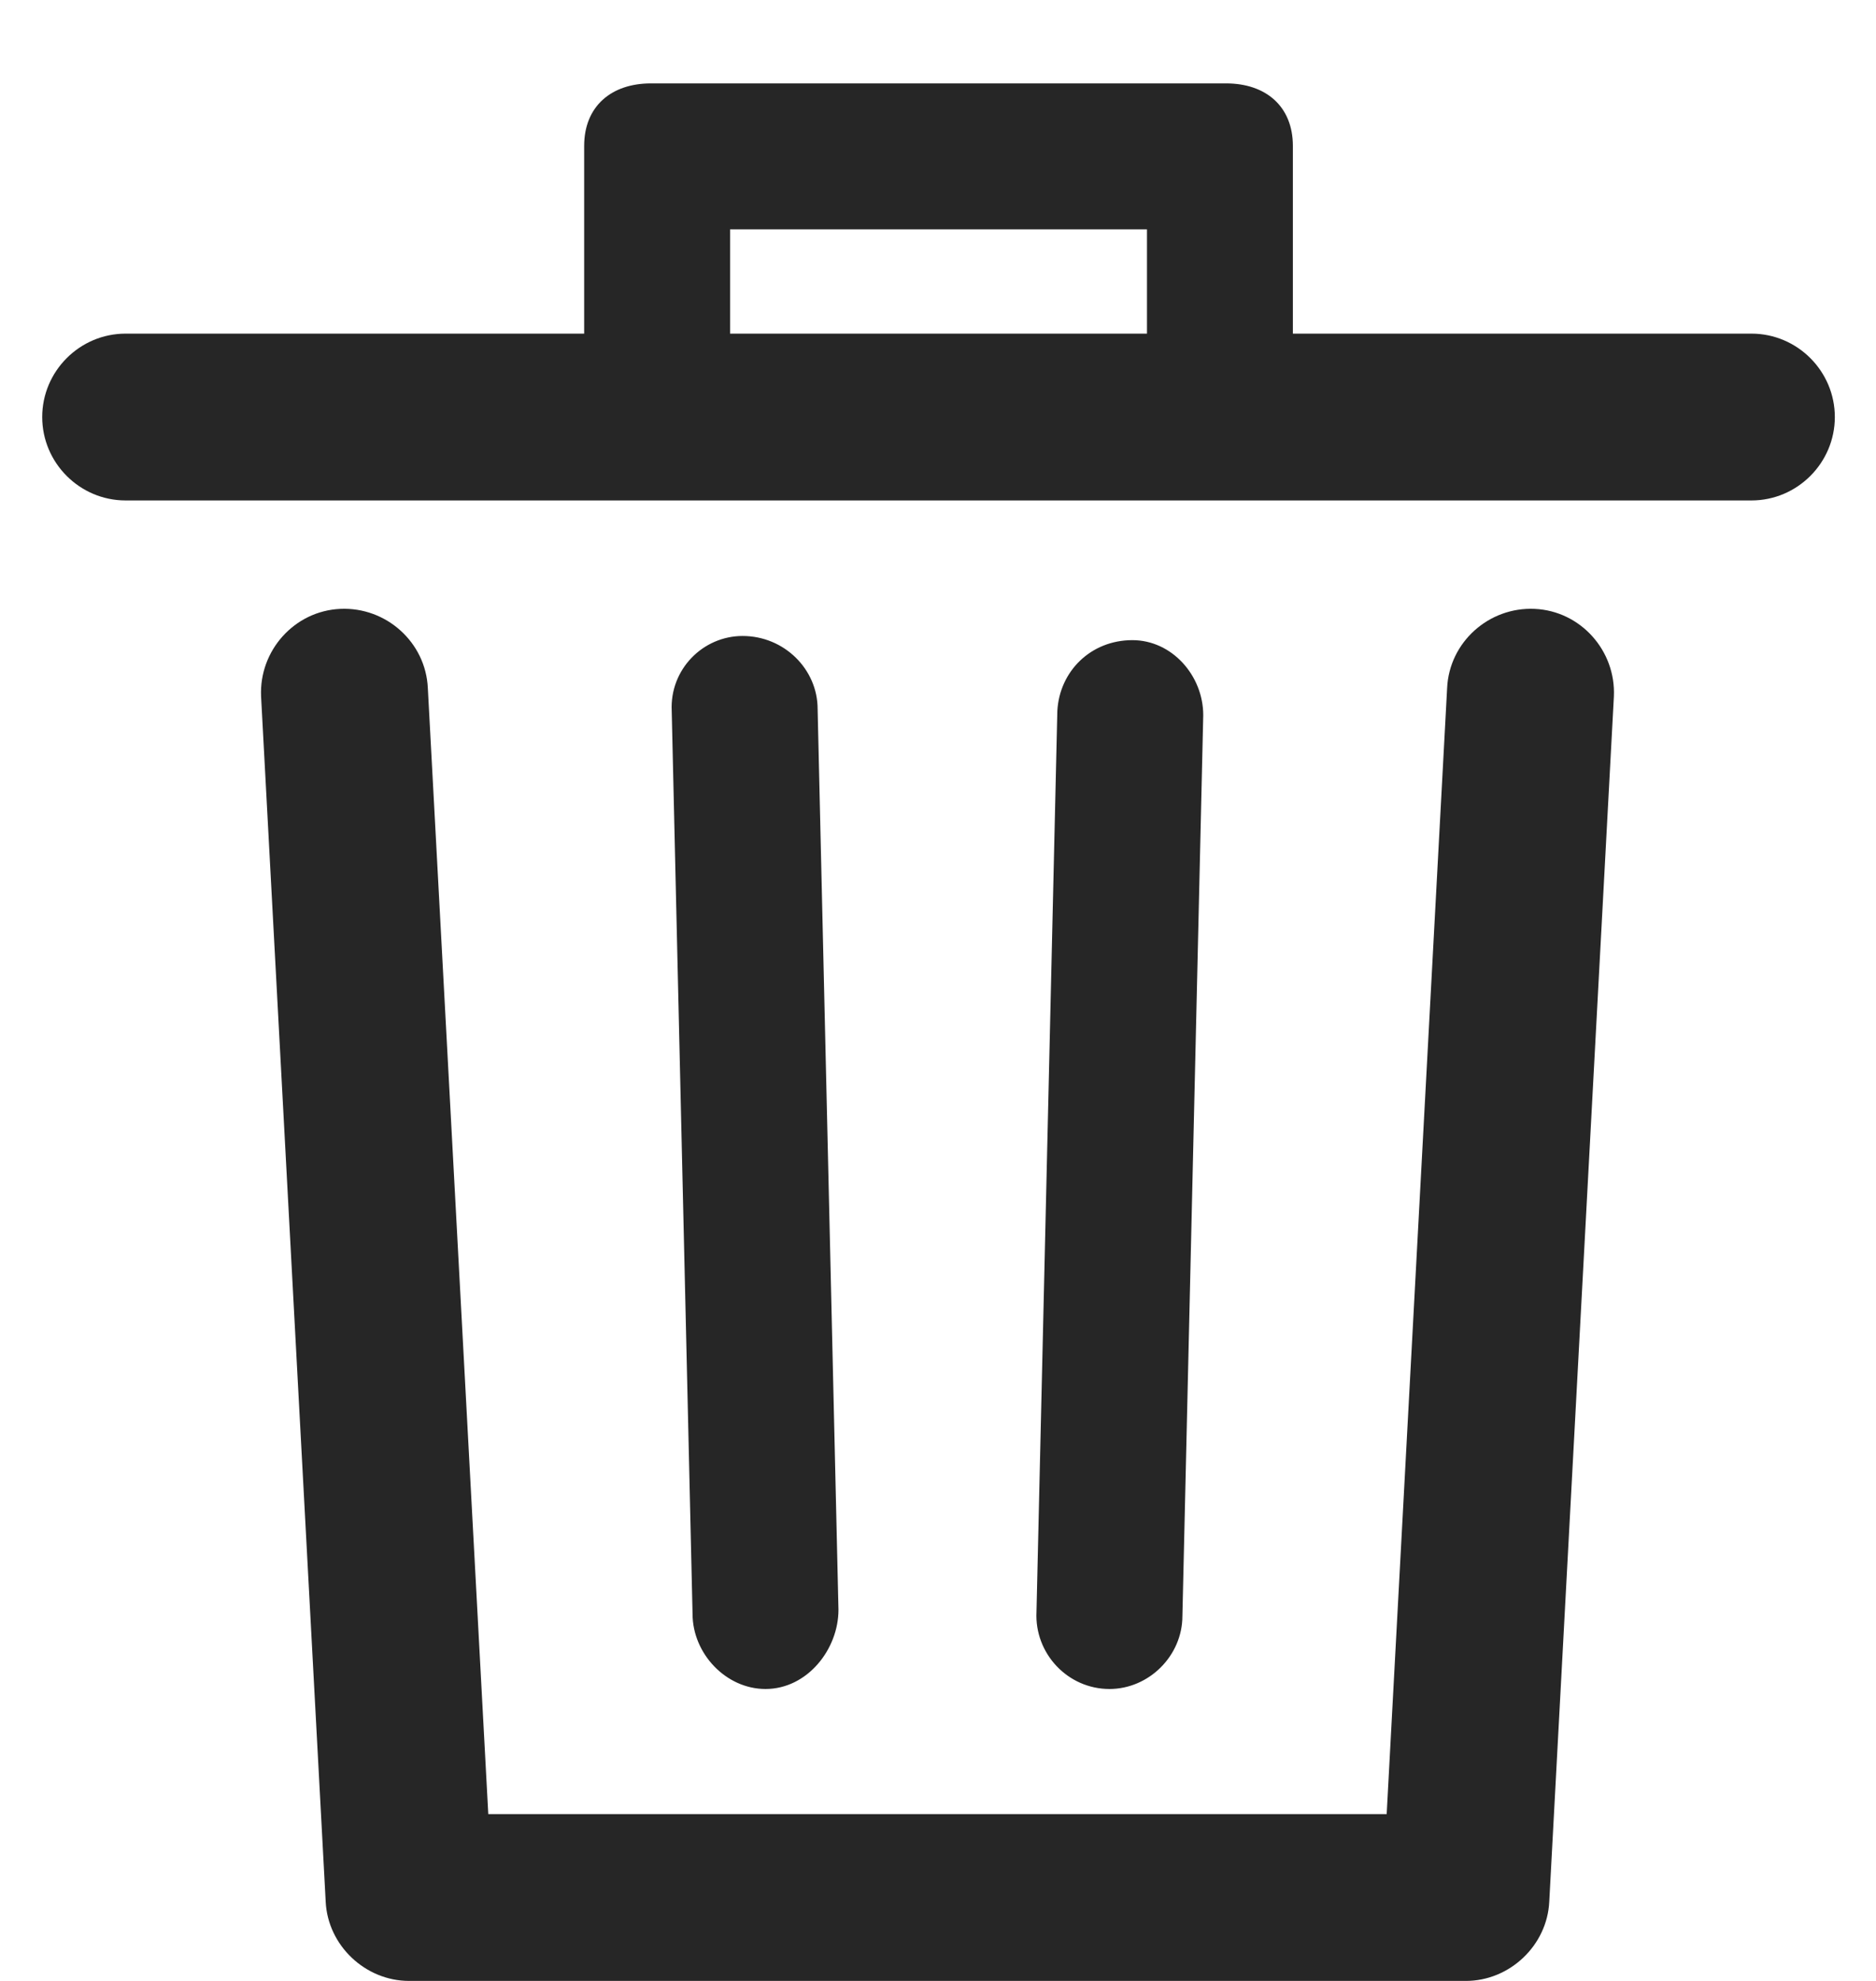 <svg width="18" height="19" viewBox="0 0 18 19" fill="none" xmlns="http://www.w3.org/2000/svg">
<path d="M15.485 6.68L14.865 18.24C14.845 18.66 14.485 19 14.065 19H3.925C3.505 19 3.145 18.66 3.125 18.24L2.505 6.68C2.485 6.24 2.825 5.86 3.265 5.84C3.705 5.82 4.085 6.16 4.105 6.6L4.685 17.4H13.305L13.885 6.6C13.905 6.16 14.285 5.82 14.725 5.84C15.165 5.86 15.505 6.24 15.485 6.68ZM17.605 4C17.605 4.44 17.245 4.8 16.805 4.8H1.205C0.765 4.8 0.405 4.44 0.405 4C0.405 3.56 0.765 3.2 1.205 3.2H5.605V1.4C5.605 1.02 5.865 0.8 6.245 0.8H11.765C12.145 0.8 12.405 1.02 12.405 1.4V3.2H16.805C17.245 3.2 17.605 3.56 17.605 4ZM7.005 3.2H11.005V2.2H7.005V3.2ZM7.345 16.2C7.745 16.2 8.045 15.82 8.045 15.44L7.845 6.8C7.845 6.42 7.525 6.1 7.125 6.1C6.745 6.1 6.425 6.42 6.445 6.82L6.645 15.48C6.645 15.86 6.965 16.2 7.345 16.2ZM10.645 16.2C11.025 16.2 11.345 15.88 11.345 15.5L11.545 6.86C11.545 6.48 11.245 6.14 10.865 6.14C10.465 6.14 10.165 6.44 10.145 6.82L9.945 15.46C9.925 15.86 10.245 16.2 10.645 16.2C10.625 16.2 10.625 16.2 10.645 16.2Z" fill="#262626"/>
</svg>
